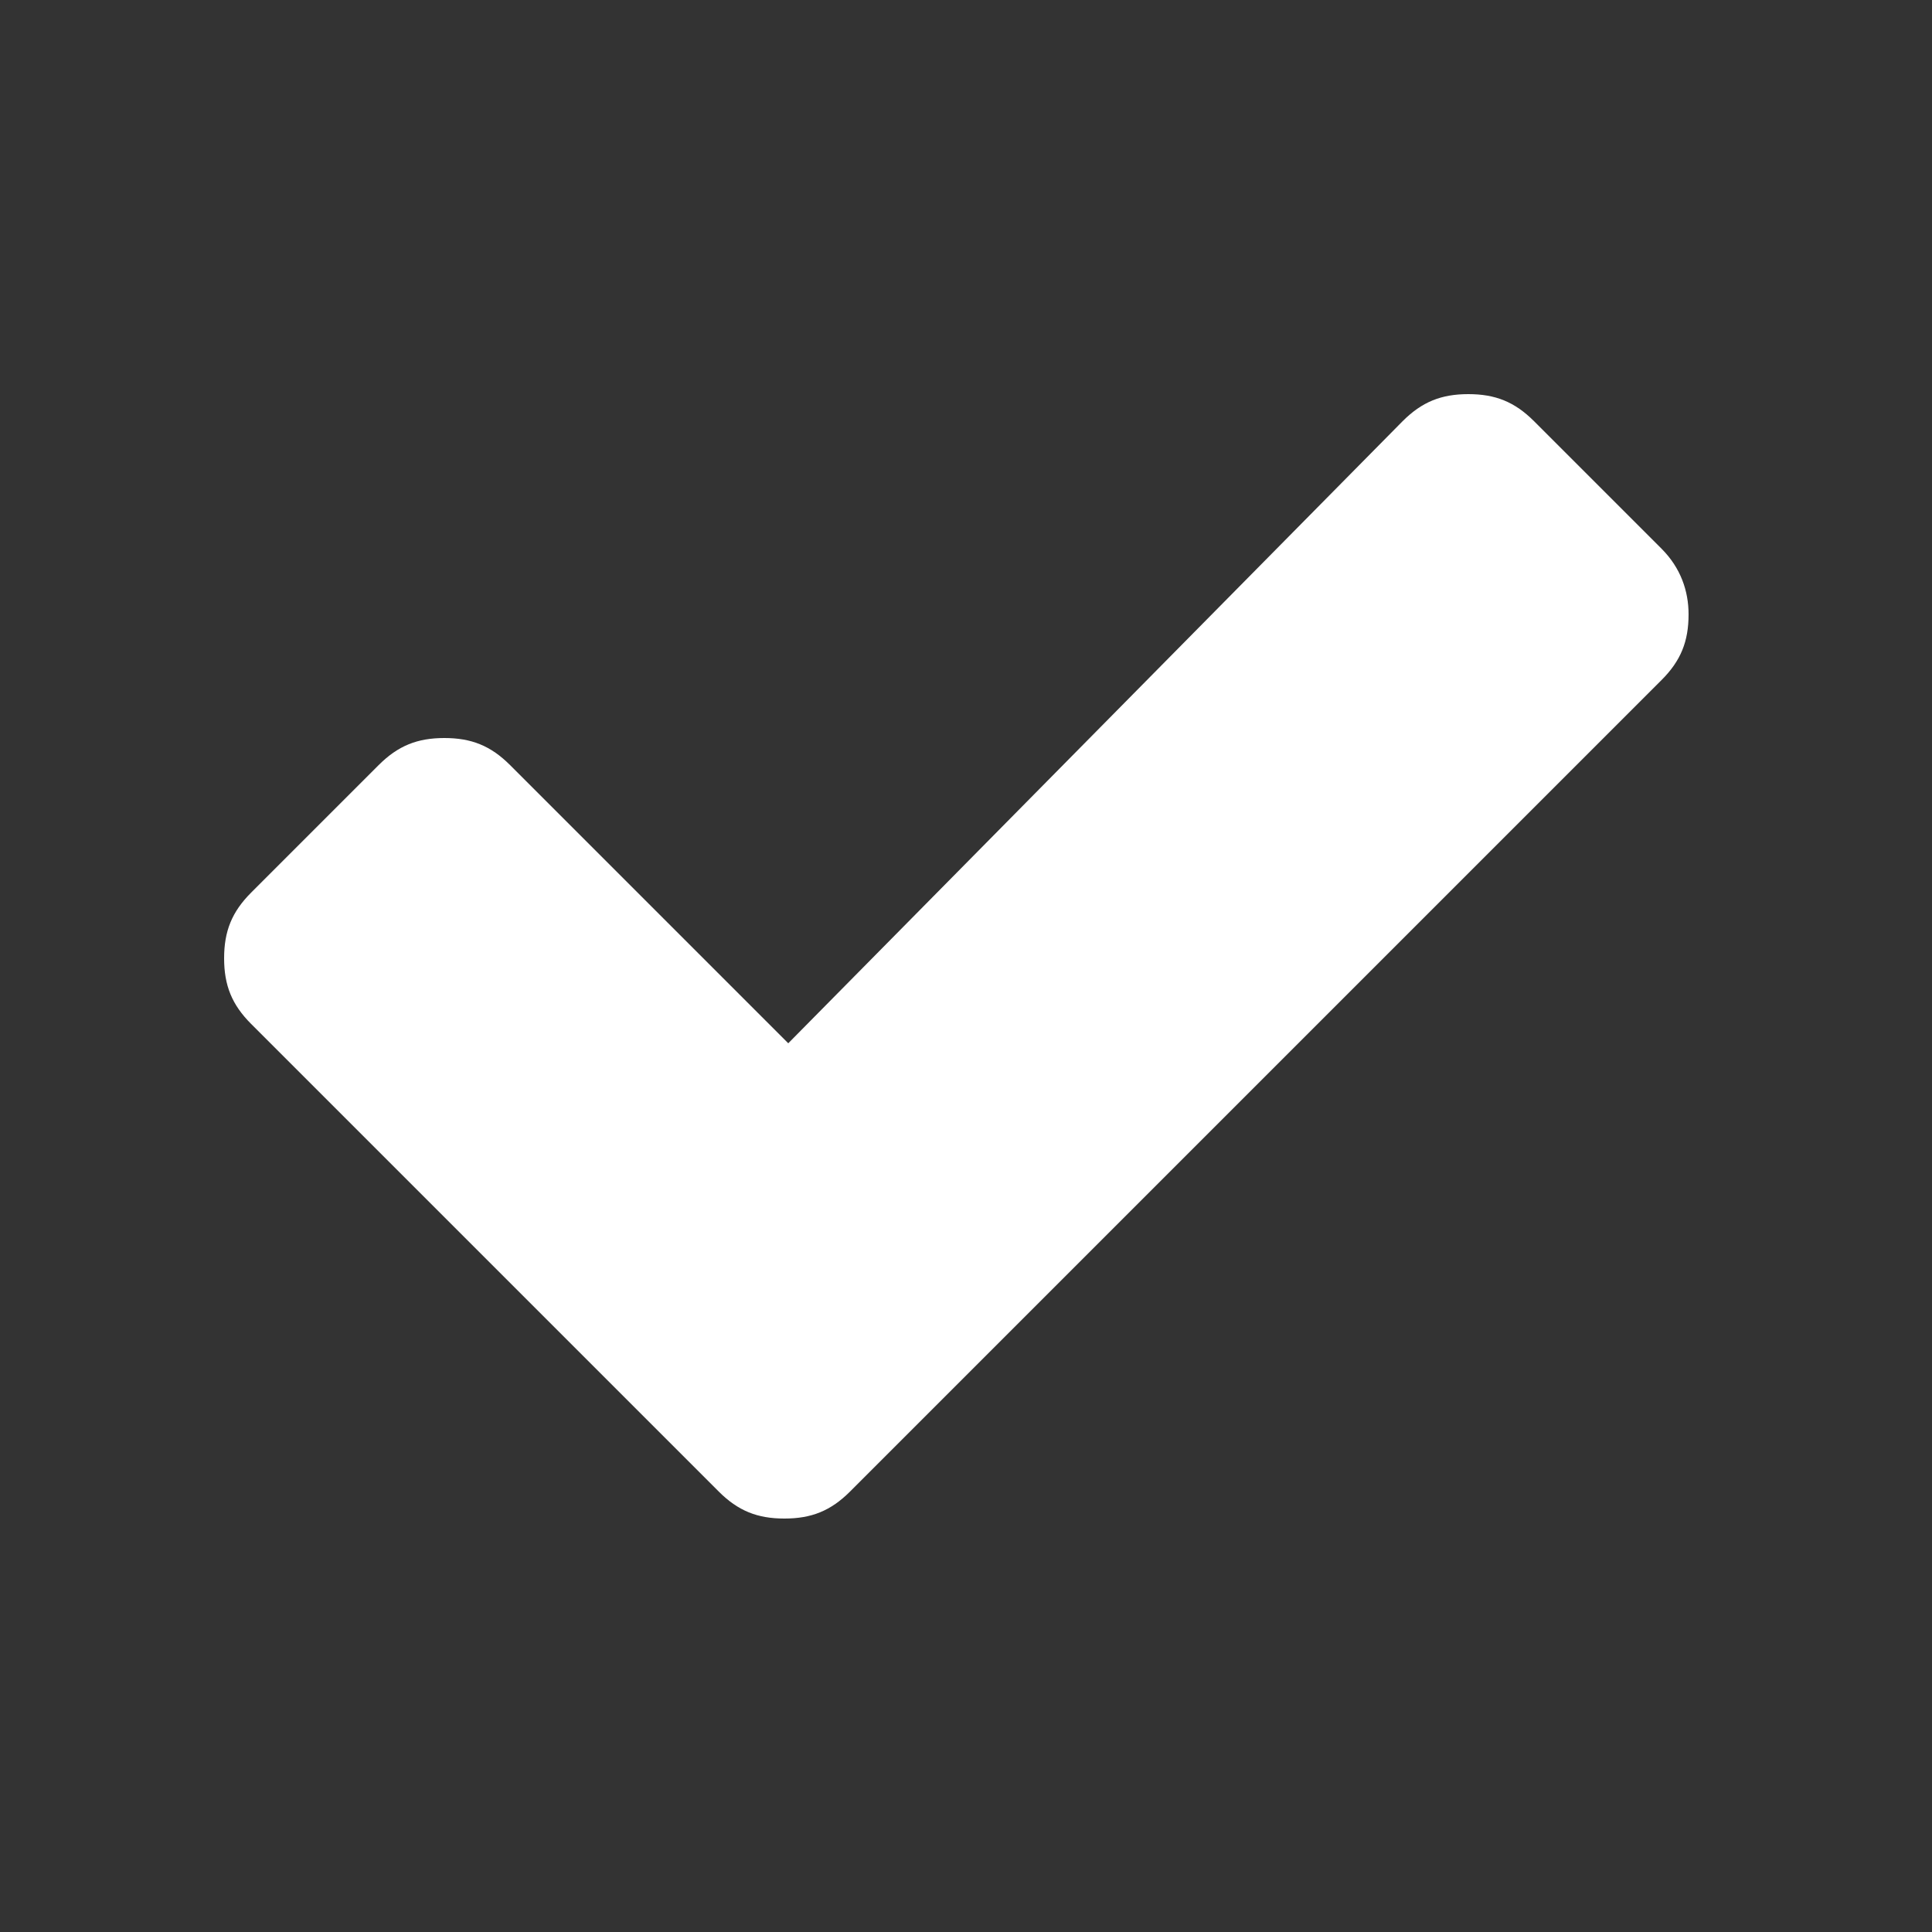 <?xml version="1.0" encoding="utf-8"?>
<!-- Generator: Adobe Illustrator 26.0.2, SVG Export Plug-In . SVG Version: 6.00 Build 0)  -->
<svg version="1.1" id="Layer_1" xmlns="http://www.w3.org/2000/svg" xmlns:xlink="http://www.w3.org/1999/xlink" x="0px" y="0px"
	 viewBox="0 0 50 50" style="enable-background:new 0 0 50 50;" xml:space="preserve">
<rect x="0" y="0" width="50" height="50" fill="#333333" stroke="none"/>
<style type="text/css">
	.st0{fill:#FFFFFF;}
</style>
<path class="st0" d="M43,14.2l-3.3-3.3c-0.5-0.5-1-0.7-1.7-0.7c-0.7,0-1.2,0.2-1.7,0.7L20.4,27l-7.2-7.2c-0.5-0.5-1-0.7-1.7-0.7
	c-0.7,0-1.2,0.2-1.7,0.7l-3.3,3.3c-0.5,0.5-0.7,1-0.7,1.7s0.2,1.2,0.7,1.7l8.8,8.8l3.3,3.3c0.5,0.5,1,0.7,1.7,0.7
	c0.7,0,1.2-0.2,1.7-0.7l3.3-3.3L43,17.6c0.5-0.5,0.7-1,0.7-1.7C43.7,15.3,43.5,14.7,43,14.2z"/>
</svg>
